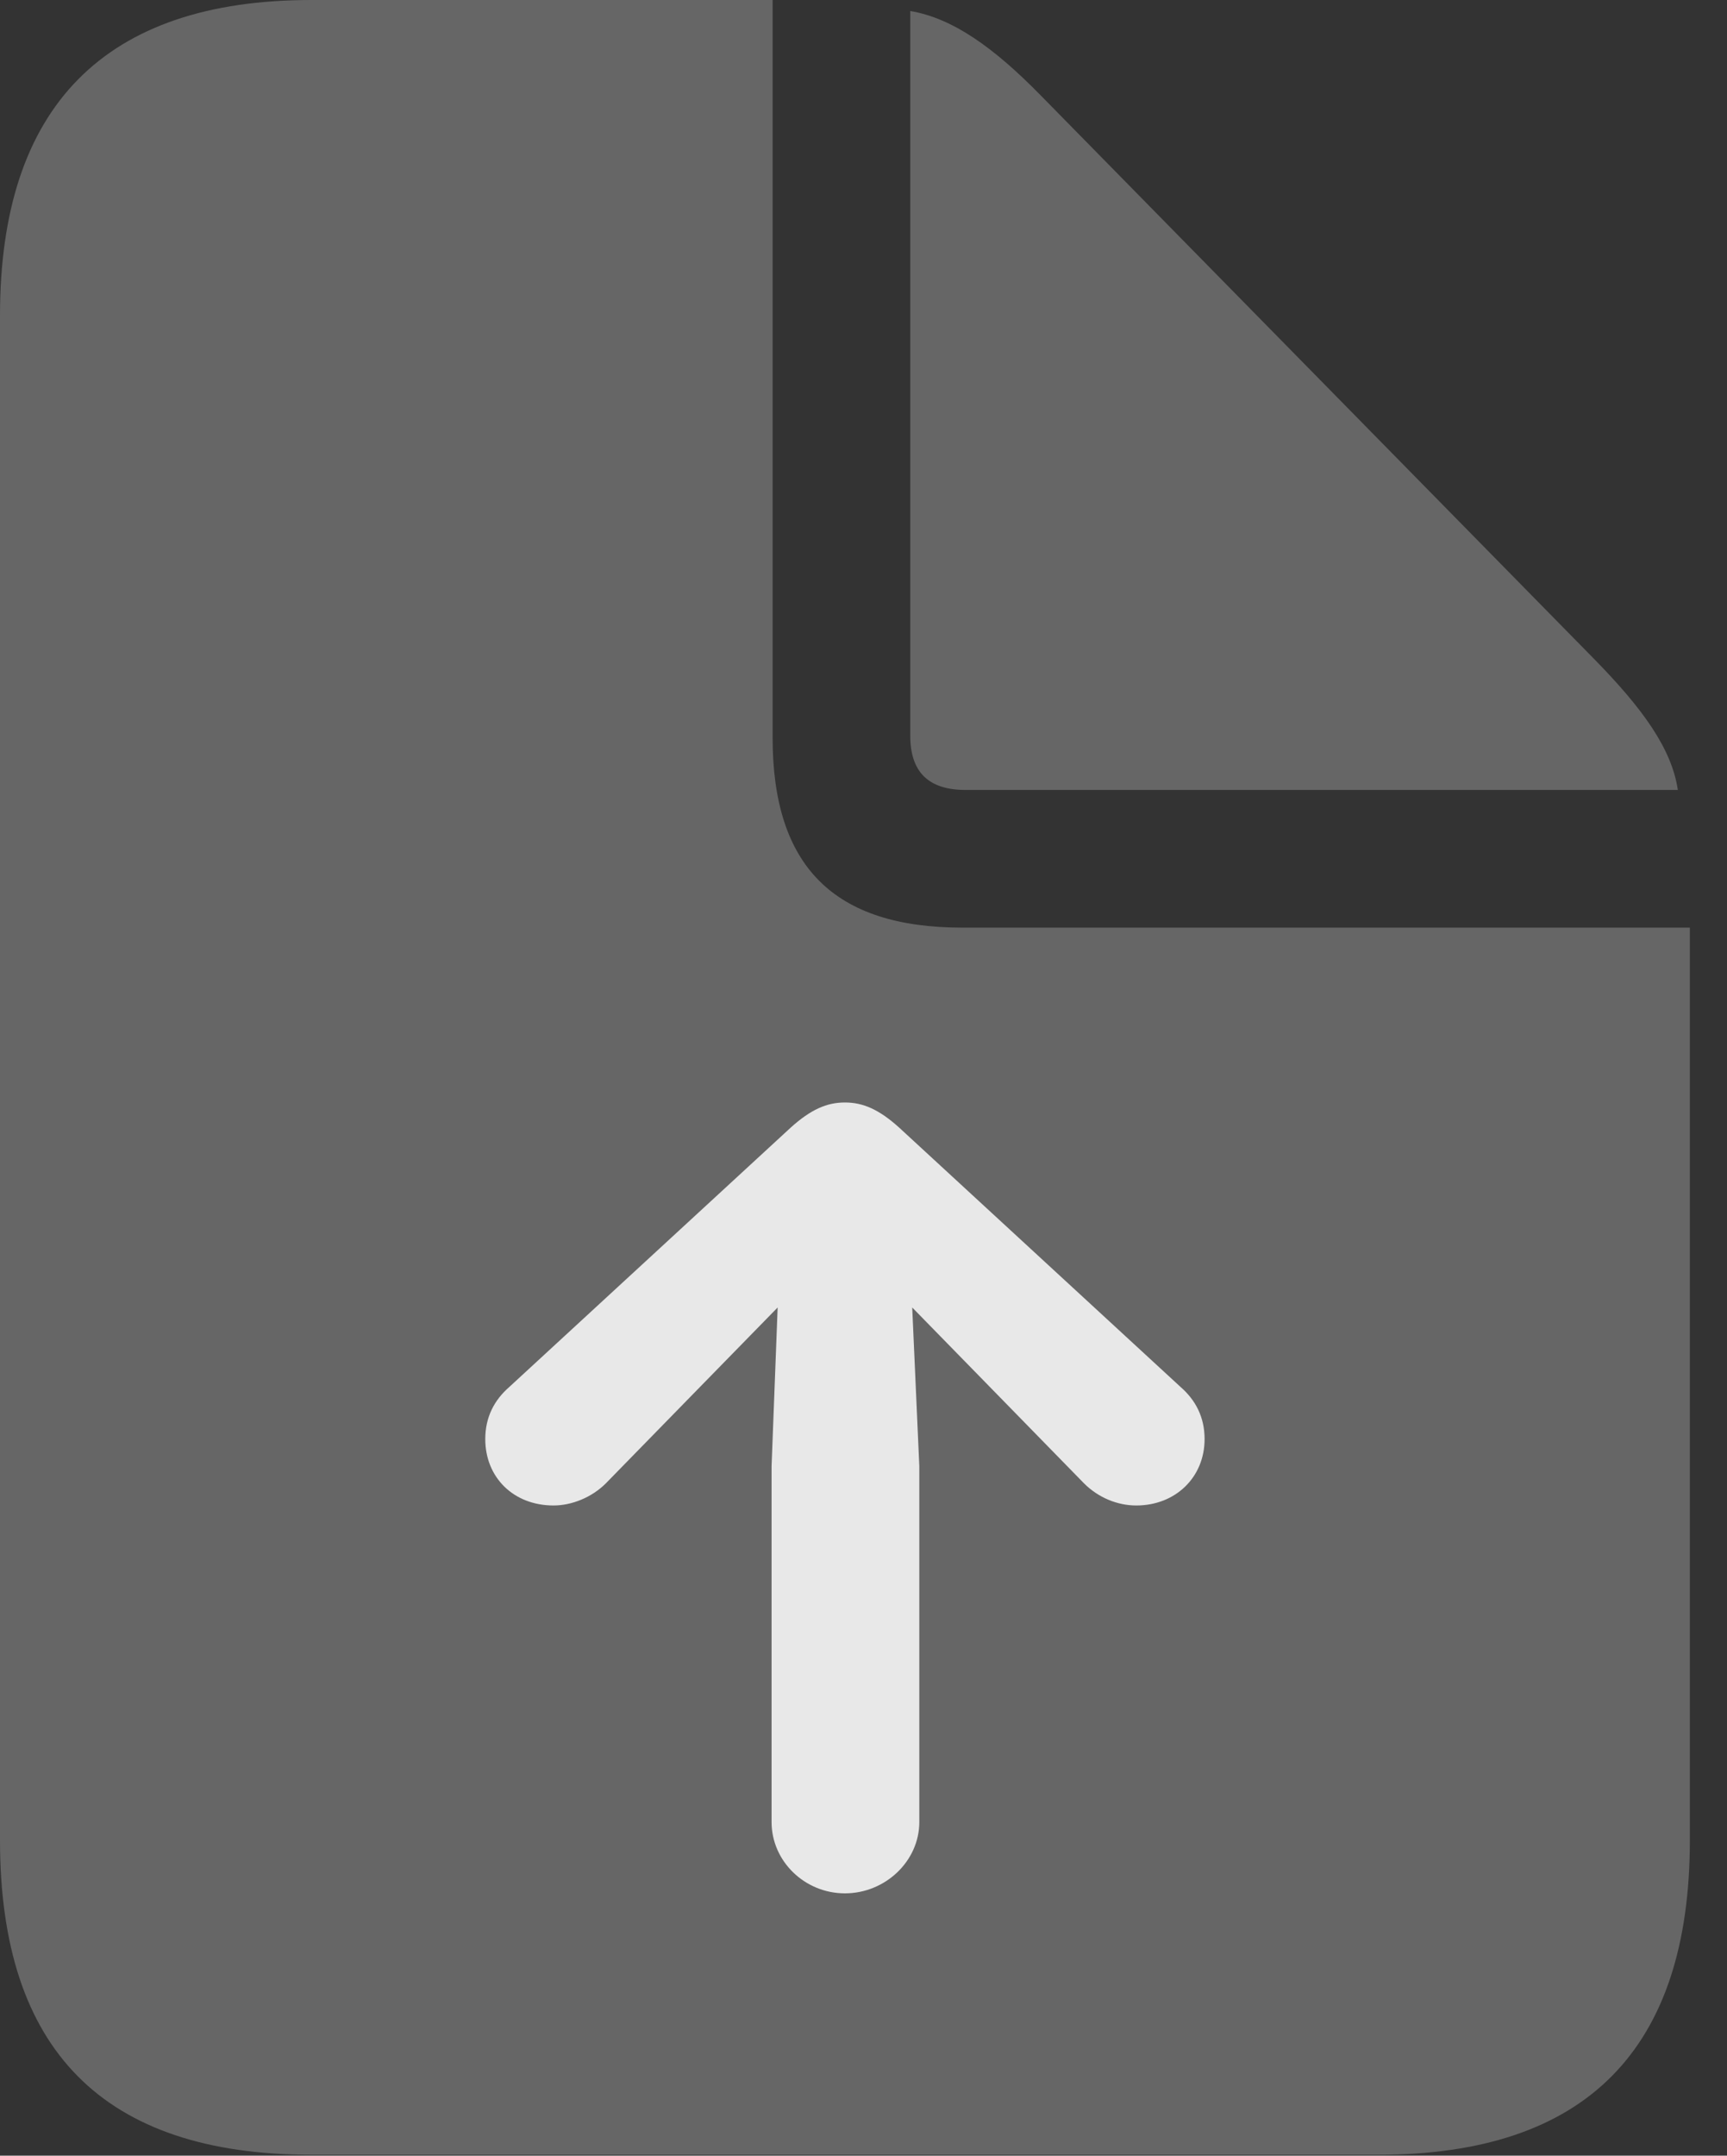 <?xml version="1.0" encoding="UTF-8"?>
<!--Generator: Apple Native CoreSVG 232.5-->
<!DOCTYPE svg
PUBLIC "-//W3C//DTD SVG 1.1//EN"
       "http://www.w3.org/Graphics/SVG/1.1/DTD/svg11.dtd">
<svg version="1.1" xmlns="http://www.w3.org/2000/svg" xmlns:xlink="http://www.w3.org/1999/xlink" width="16.787" height="20.947">
 <rect width="100%" height="100%" fill="#333333" stroke="none"/>
 <g>
  <rect height="20.947" opacity="0" width="16.787" x="0" y="0"/>
  <path d="M3.027 20.938L13.398 20.938C15.42 20.938 16.426 19.912 16.426 17.881L16.426 9.014L9.355 9.014C8.105 9.014 7.51 8.418 7.51 7.168L7.51 0L3.027 0C1.016 0 0 1.035 0 3.066L0 17.881C0 19.922 1.006 20.938 3.027 20.938ZM9.385 7.676L16.309 7.676C16.25 7.275 15.967 6.885 15.498 6.406L10.117 0.928C9.658 0.459 9.258 0.176 8.848 0.107L8.848 7.148C8.848 7.5 9.023 7.676 9.385 7.676Z" fill="#ffffff" fill-opacity="0.25"/>
  <path d="M8.213 18.398C7.822 18.398 7.5 18.086 7.5 17.705L7.5 14.248L7.559 12.705L6.738 13.545L5.889 14.414C5.752 14.551 5.557 14.629 5.381 14.629C4.99 14.629 4.717 14.355 4.717 13.984C4.717 13.77 4.805 13.604 4.951 13.477L7.686 10.957C7.881 10.781 8.037 10.713 8.213 10.713C8.389 10.713 8.545 10.781 8.74 10.957L11.475 13.477C11.621 13.604 11.709 13.77 11.709 13.984C11.709 14.355 11.426 14.629 11.045 14.629C10.859 14.629 10.674 14.551 10.537 14.414L9.688 13.545L8.867 12.705L8.936 14.248L8.936 17.705C8.936 18.086 8.604 18.398 8.213 18.398Z" fill="#ffffff" fill-opacity="0.85"/>
 </g>
</svg>
